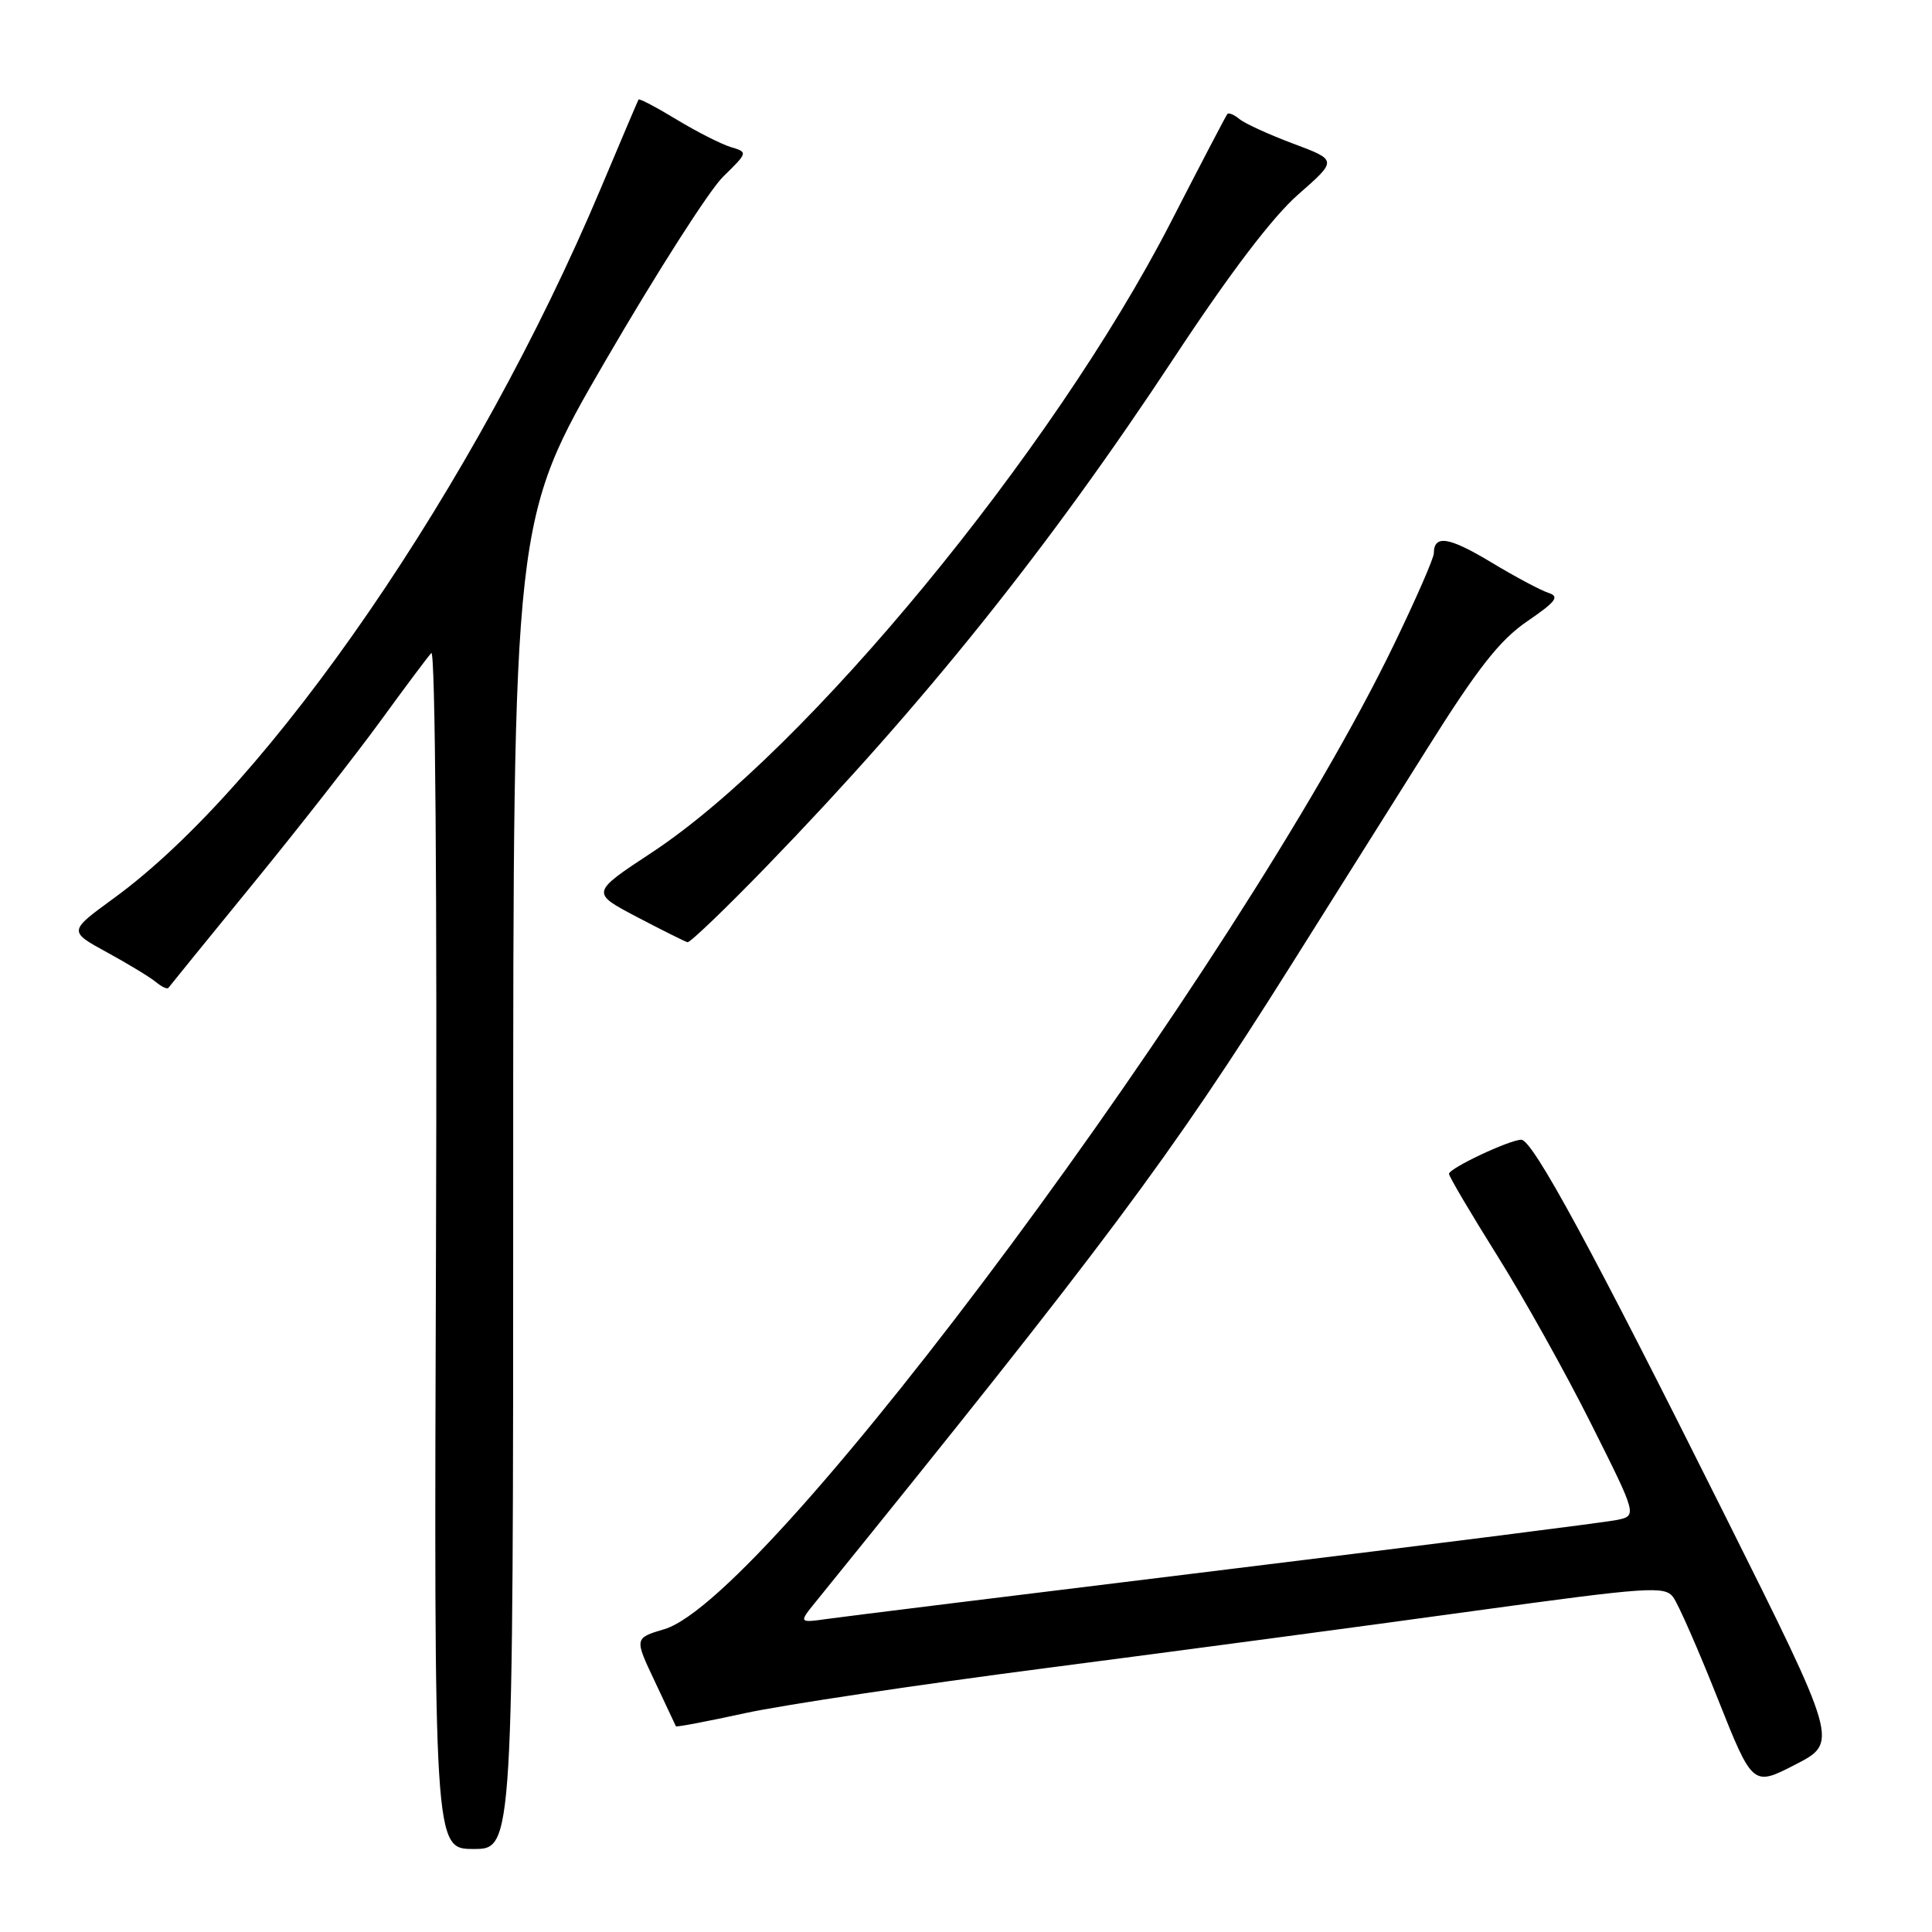 <?xml version="1.0" encoding="UTF-8" standalone="no"?>
<!DOCTYPE svg PUBLIC "-//W3C//DTD SVG 1.1//EN" "http://www.w3.org/Graphics/SVG/1.1/DTD/svg11.dtd" >
<svg xmlns="http://www.w3.org/2000/svg" xmlns:xlink="http://www.w3.org/1999/xlink" version="1.1" viewBox="0 0 256 256">
 <g >
 <path fill="currentColor"
d=" M 68.00 156.93 C 68.00 68.86 68.00 68.86 80.25 47.76 C 86.99 36.16 93.99 25.20 95.81 23.42 C 99.12 20.18 99.12 20.17 96.81 19.48 C 95.54 19.09 92.31 17.45 89.64 15.83 C 86.97 14.21 84.70 13.02 84.61 13.19 C 84.51 13.36 82.25 18.68 79.59 25.00 C 63.12 64.09 35.76 103.96 15.07 119.03 C 9.07 123.40 9.07 123.40 14.16 126.18 C 16.96 127.71 19.88 129.48 20.65 130.12 C 21.42 130.76 22.17 131.11 22.32 130.89 C 22.47 130.68 27.55 124.42 33.61 117.00 C 39.67 109.58 47.24 99.90 50.44 95.50 C 53.64 91.10 56.66 87.06 57.15 86.53 C 57.68 85.95 57.93 118.43 57.77 165.28 C 57.50 245.00 57.50 245.00 62.75 245.00 C 68.00 245.00 68.00 245.00 68.00 156.93 Z  M 228.51 200.69 C 210.94 165.50 203.07 150.99 201.57 151.02 C 199.95 151.06 192.00 154.81 192.00 155.54 C 192.00 155.89 194.87 160.75 198.37 166.34 C 201.88 171.93 207.49 181.98 210.84 188.68 C 216.94 200.85 216.94 200.85 214.22 201.41 C 212.72 201.72 189.45 204.67 162.50 207.97 C 135.55 211.27 111.77 214.21 109.66 214.51 C 105.81 215.05 105.81 215.05 108.16 212.16 C 146.54 164.74 155.09 153.29 171.05 127.92 C 176.25 119.66 184.37 106.73 189.11 99.20 C 195.82 88.51 198.74 84.80 202.37 82.32 C 206.19 79.71 206.69 79.04 205.18 78.56 C 204.16 78.23 200.74 76.41 197.56 74.49 C 191.97 71.13 190.01 70.82 189.99 73.31 C 189.99 73.96 187.59 79.45 184.66 85.50 C 164.20 127.80 102.04 211.68 88.04 215.87 C 84.05 217.06 84.05 217.06 86.76 222.78 C 88.25 225.93 89.51 228.61 89.56 228.74 C 89.61 228.88 93.74 228.09 98.74 227.00 C 103.74 225.91 121.71 223.22 138.67 221.02 C 155.62 218.82 180.97 215.44 195.00 213.50 C 218.48 210.27 220.60 210.12 221.71 211.64 C 222.38 212.54 225.02 218.56 227.58 225.01 C 232.24 236.73 232.24 236.73 237.92 233.80 C 243.59 230.88 243.59 230.88 228.51 200.69 Z  M 101.62 114.75 C 122.36 93.33 138.94 72.64 155.59 47.38 C 162.98 36.17 168.65 28.71 172.04 25.75 C 177.21 21.22 177.21 21.22 171.37 19.04 C 168.15 17.83 164.95 16.37 164.24 15.78 C 163.53 15.20 162.81 14.89 162.63 15.11 C 162.45 15.32 159.06 21.81 155.10 29.52 C 139.54 59.77 106.85 99.46 86.39 112.95 C 78.28 118.29 78.28 118.29 84.39 121.50 C 87.75 123.26 90.77 124.77 91.10 124.85 C 91.42 124.93 96.16 120.39 101.62 114.75 Z "/>
</g>
</svg>